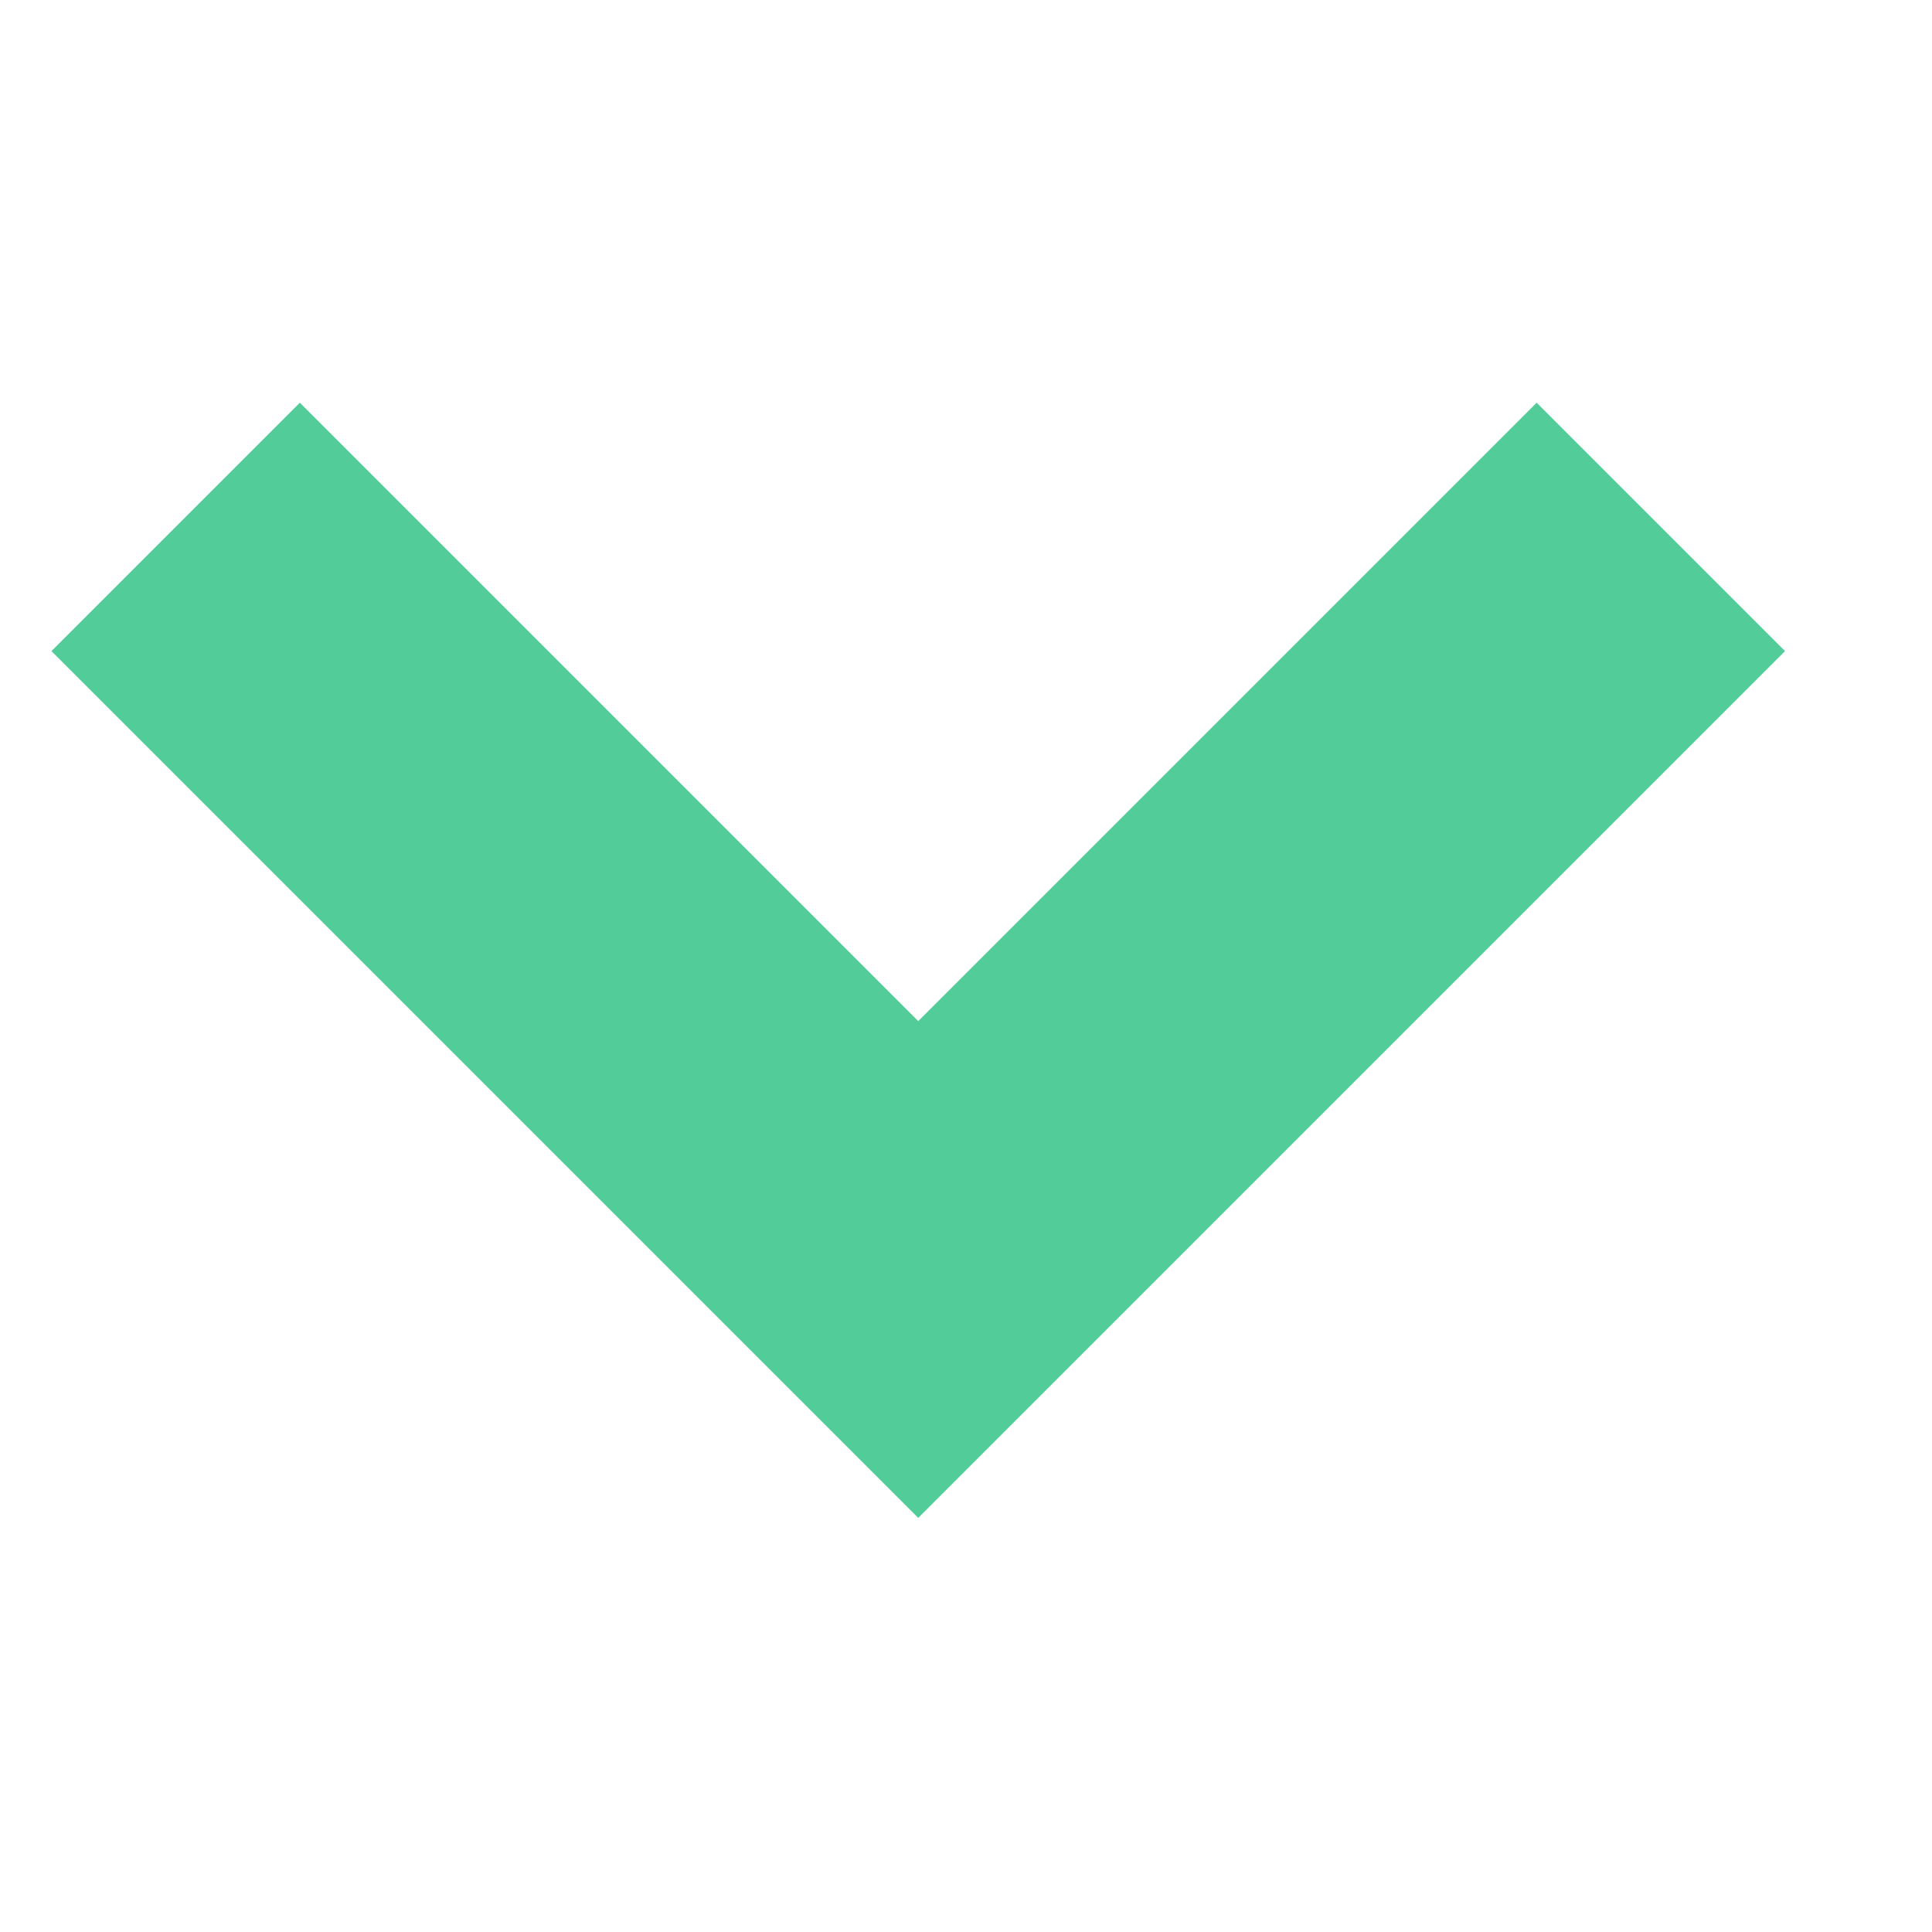 <svg id="SvgjsSvg1001" width="288" height="288" xmlns="http://www.w3.org/2000/svg" version="1.1" xmlns:xlink="http://www.w3.org/1999/xlink" xmlns:svgjs="http://svgjs.com/svgjs"><defs id="SvgjsDefs1002"></defs><g id="SvgjsG1008" transform="matrix(1,0,0,1,0,0)"><svg xmlns="http://www.w3.org/2000/svg" viewBox="0 0 11 7" width="288" height="288"><path fill="none" stroke="#52cc99" stroke-width="2" d="M1 1l4.228 4.228L9.456 1" class="colorStroke7C5DFA svgStroke"></path></svg></g></svg>